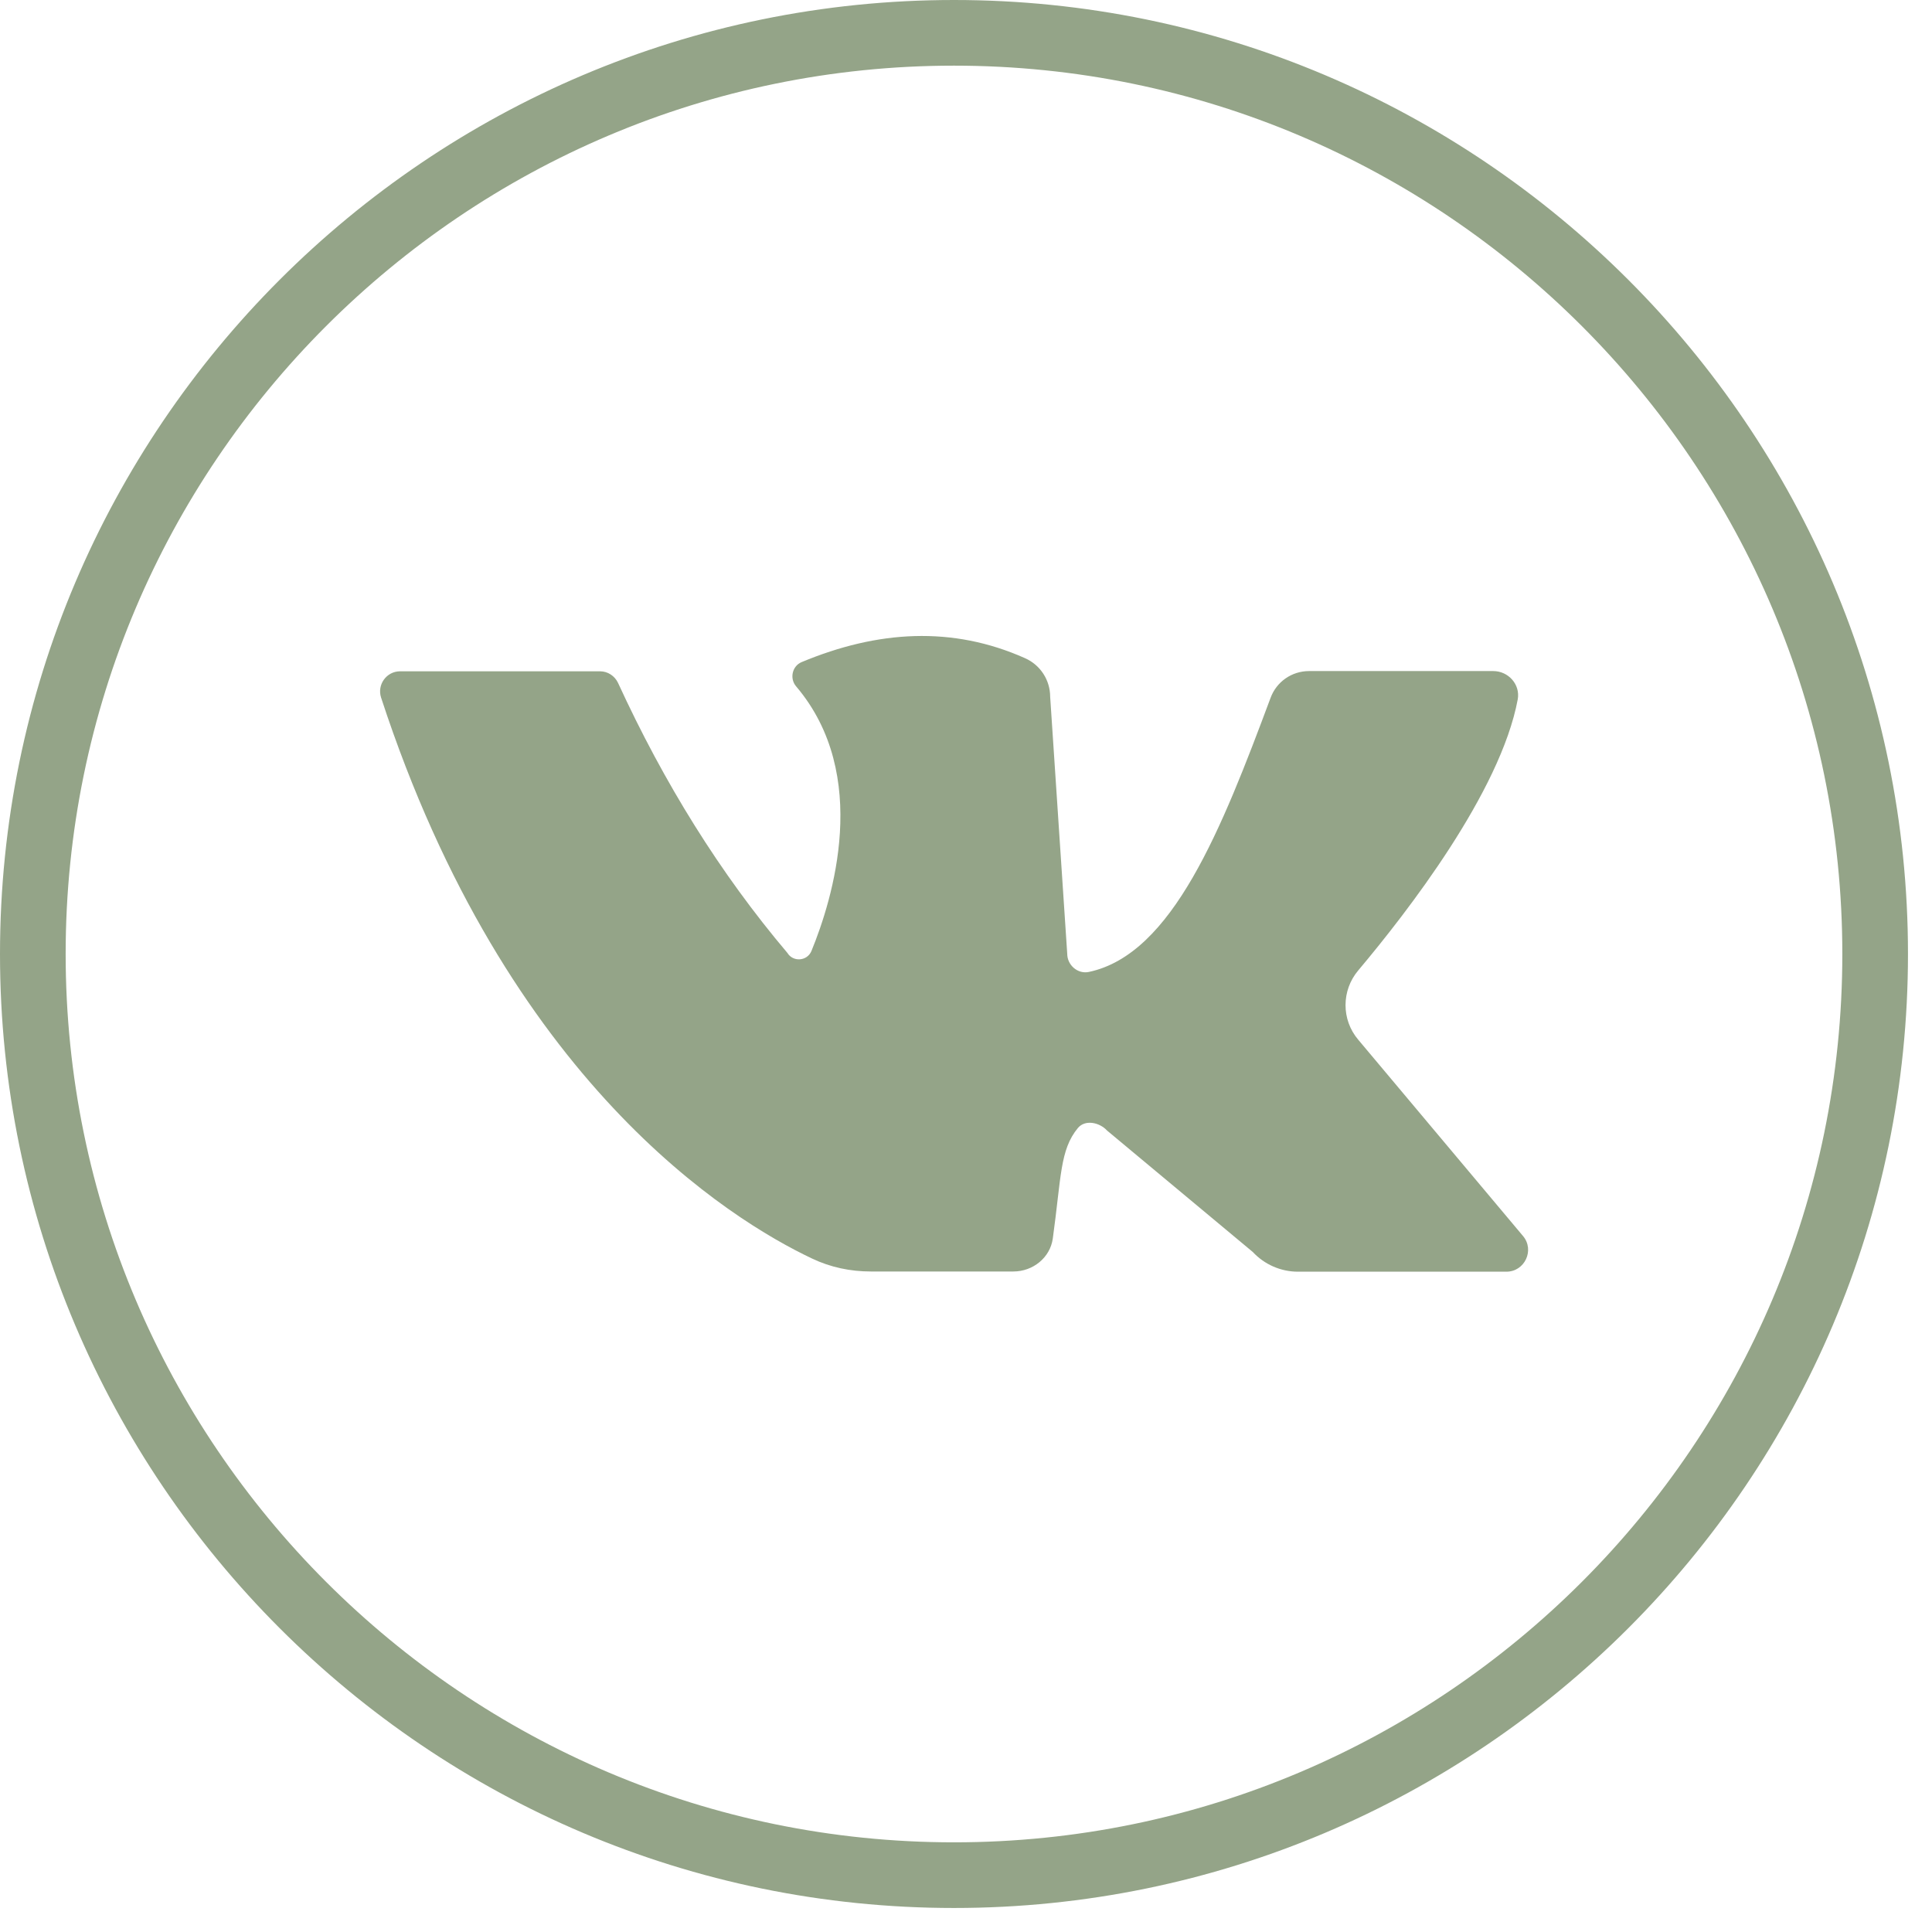<?xml version="1.0" encoding="UTF-8"?> <svg xmlns="http://www.w3.org/2000/svg" width="58" height="58" viewBox="0 0 58 58" fill="none"> <path d="M28.639 57.279C12.848 57.279 0 44.431 0 28.639C0 12.848 12.848 0 28.639 0C44.431 0 57.279 12.848 57.279 28.639C57.279 44.431 44.431 57.279 28.639 57.279ZM28.639 1.971C13.932 1.971 1.971 13.932 1.971 28.639C1.971 43.347 13.932 55.308 28.639 55.308C43.347 55.308 55.308 43.347 55.308 28.639C55.308 13.932 43.347 1.971 28.639 1.971Z" fill="#94A488"></path> <path d="M12.011 20.153C13.568 20.153 16.892 20.153 18.015 20.153C18.245 20.153 18.455 20.291 18.554 20.501C19.933 23.503 21.615 26.216 23.638 28.607C23.809 28.889 24.236 28.856 24.361 28.547C24.991 27.01 26.16 23.266 23.901 20.606C23.697 20.369 23.782 19.995 24.065 19.877C26.351 18.924 28.591 18.786 30.772 19.759C31.231 19.962 31.527 20.415 31.527 20.921L32.039 28.633C32.039 28.974 32.355 29.25 32.69 29.178C35.199 28.646 36.677 24.882 38.142 20.954C38.319 20.468 38.779 20.146 39.298 20.146H44.829C45.282 20.146 45.643 20.547 45.564 20.994C45.045 23.779 42.24 27.391 40.776 29.132C40.27 29.73 40.263 30.61 40.776 31.214L45.722 37.106C46.077 37.527 45.775 38.177 45.223 38.177H38.963C38.45 38.177 37.958 37.96 37.61 37.586L33.235 33.94C33.005 33.691 32.578 33.605 32.361 33.861C31.816 34.518 31.862 35.333 31.606 37.179C31.527 37.757 31.008 38.171 30.423 38.171H26.141C25.53 38.171 24.932 38.046 24.38 37.783C21.924 36.62 15.217 32.495 11.44 20.941C11.315 20.553 11.604 20.153 12.011 20.153Z" fill="#94A488"></path> </svg> 